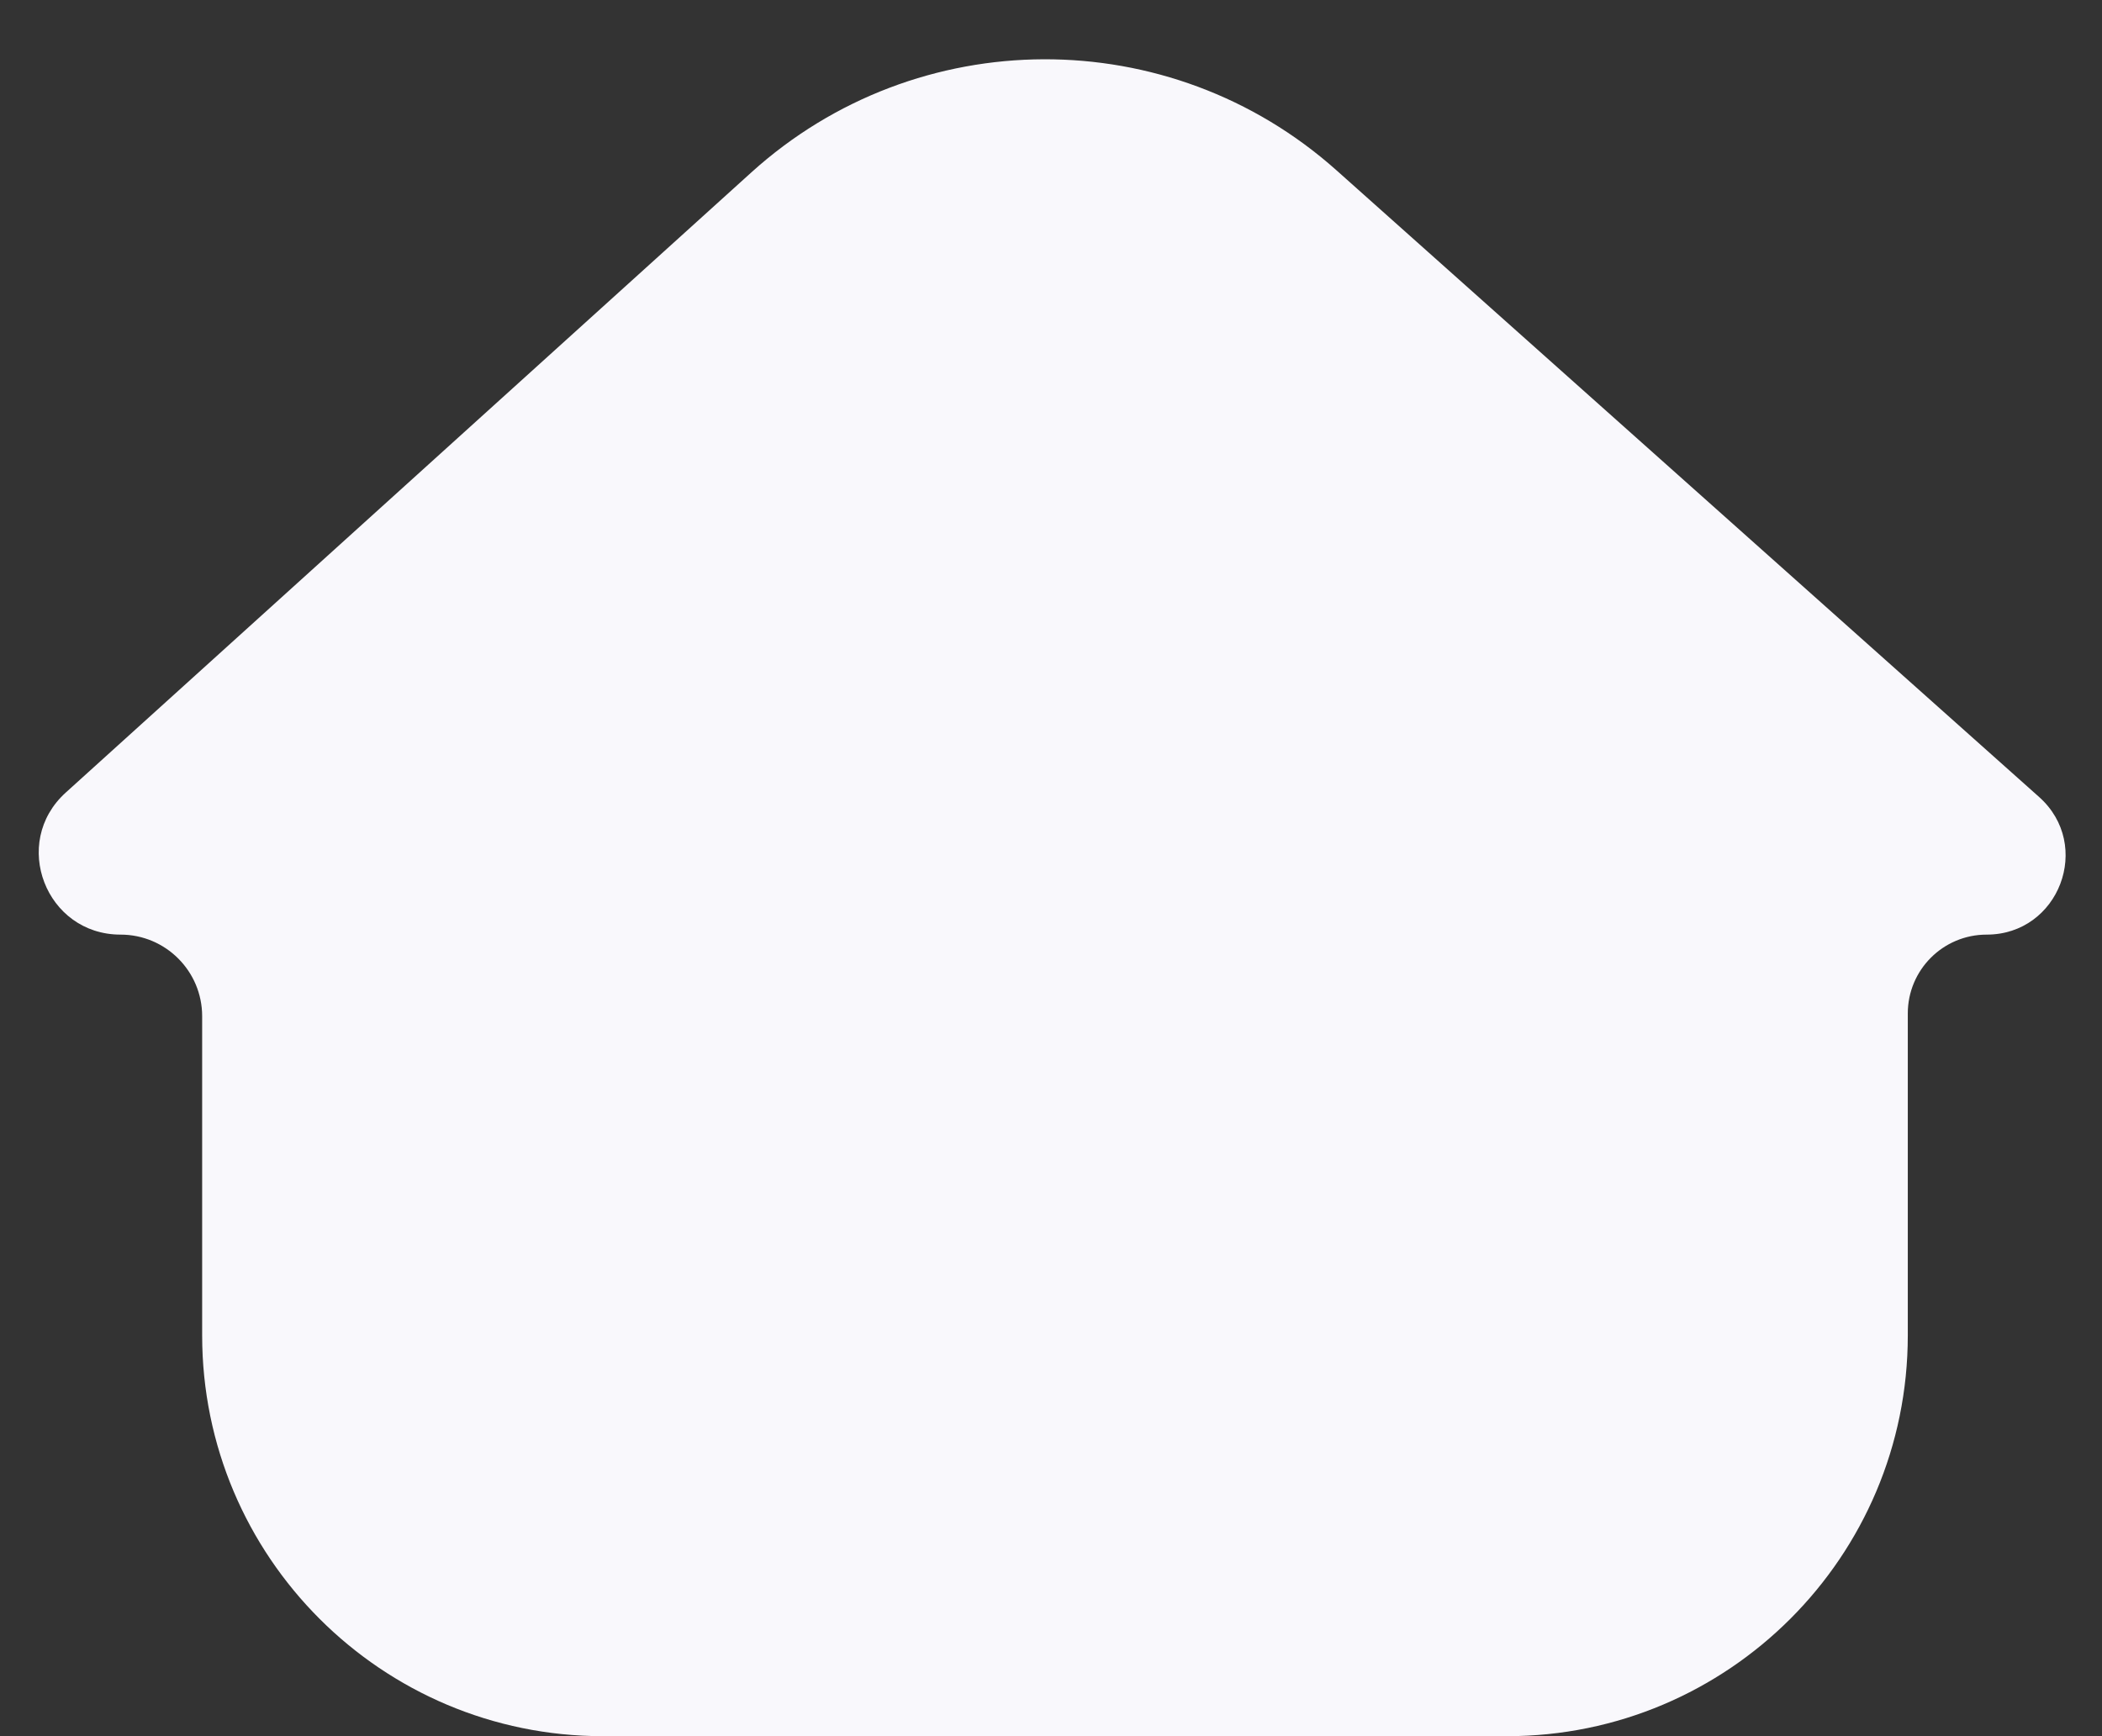 <svg width="23" height="19" viewBox="0 0 23 19" fill="none" xmlns="http://www.w3.org/2000/svg">
<rect x="0" y="0" width="23" height="19" fill="#333333" stroke="none"/>
<path d="M6.598 19H16.489C18.911 19 20.875 17.036 20.875 14.614V11.091C20.875 10.614 21.261 10.228 21.738 10.228C22.53 10.228 22.903 9.249 22.312 8.722L14.624 1.864C12.798 0.235 10.037 0.245 8.222 1.886L0.72 8.673C0.113 9.221 0.501 10.228 1.319 10.228C1.812 10.228 2.212 10.628 2.212 11.121V14.614C2.212 17.036 4.175 19 6.598 19Z" fill="#F9F8FC"/>
</svg>

